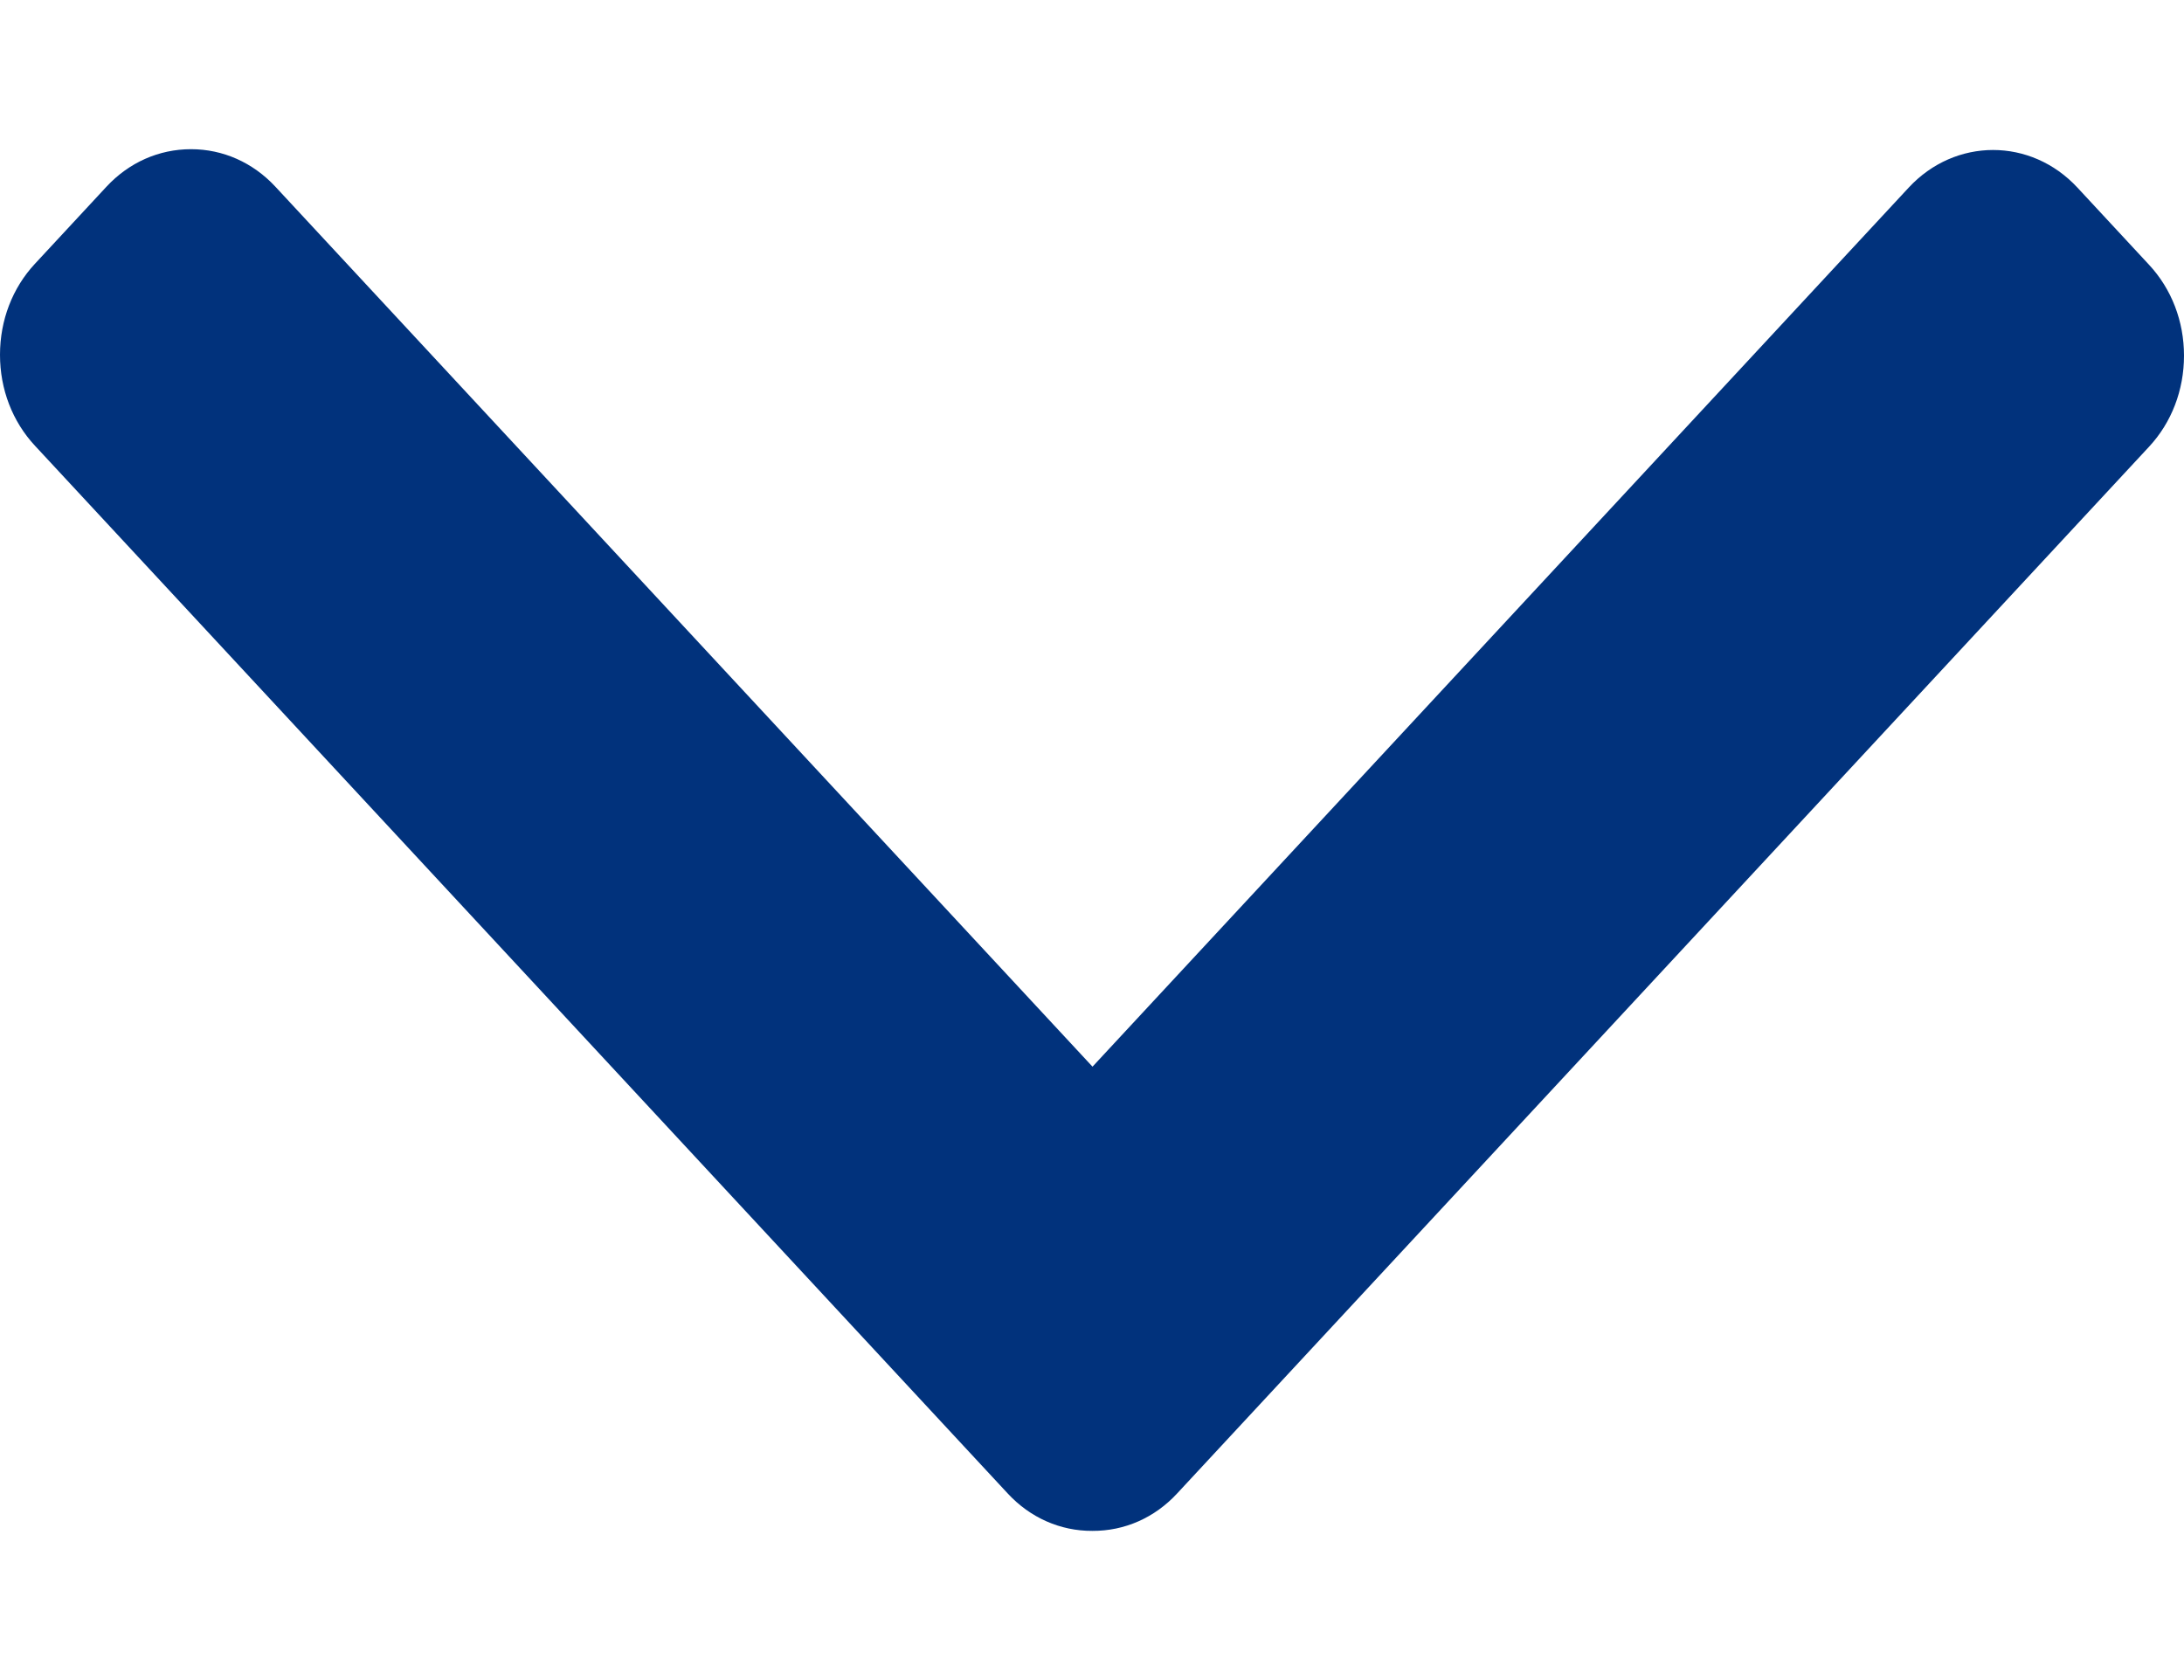 <svg width="13" height="10" viewBox="0 0 13 10" fill="none" xmlns="http://www.w3.org/2000/svg">
<path d="M7.007 8.889L12.792 2.659C12.926 2.515 13 2.322 13 2.117C13 1.912 12.926 1.72 12.792 1.576L12.366 1.117C12.089 0.818 11.638 0.818 11.361 1.117L6.503 6.349L1.639 1.111C1.505 0.967 1.327 0.888 1.137 0.888C0.946 0.888 0.768 0.967 0.634 1.111L0.208 1.57C0.074 1.714 9.53674e-07 1.906 9.53674e-07 2.112C9.53674e-07 2.317 0.074 2.509 0.208 2.653L5.998 8.889C6.132 9.034 6.312 9.113 6.502 9.112C6.694 9.113 6.873 9.034 7.007 8.889Z" fill="#01327C"/>
</svg>
